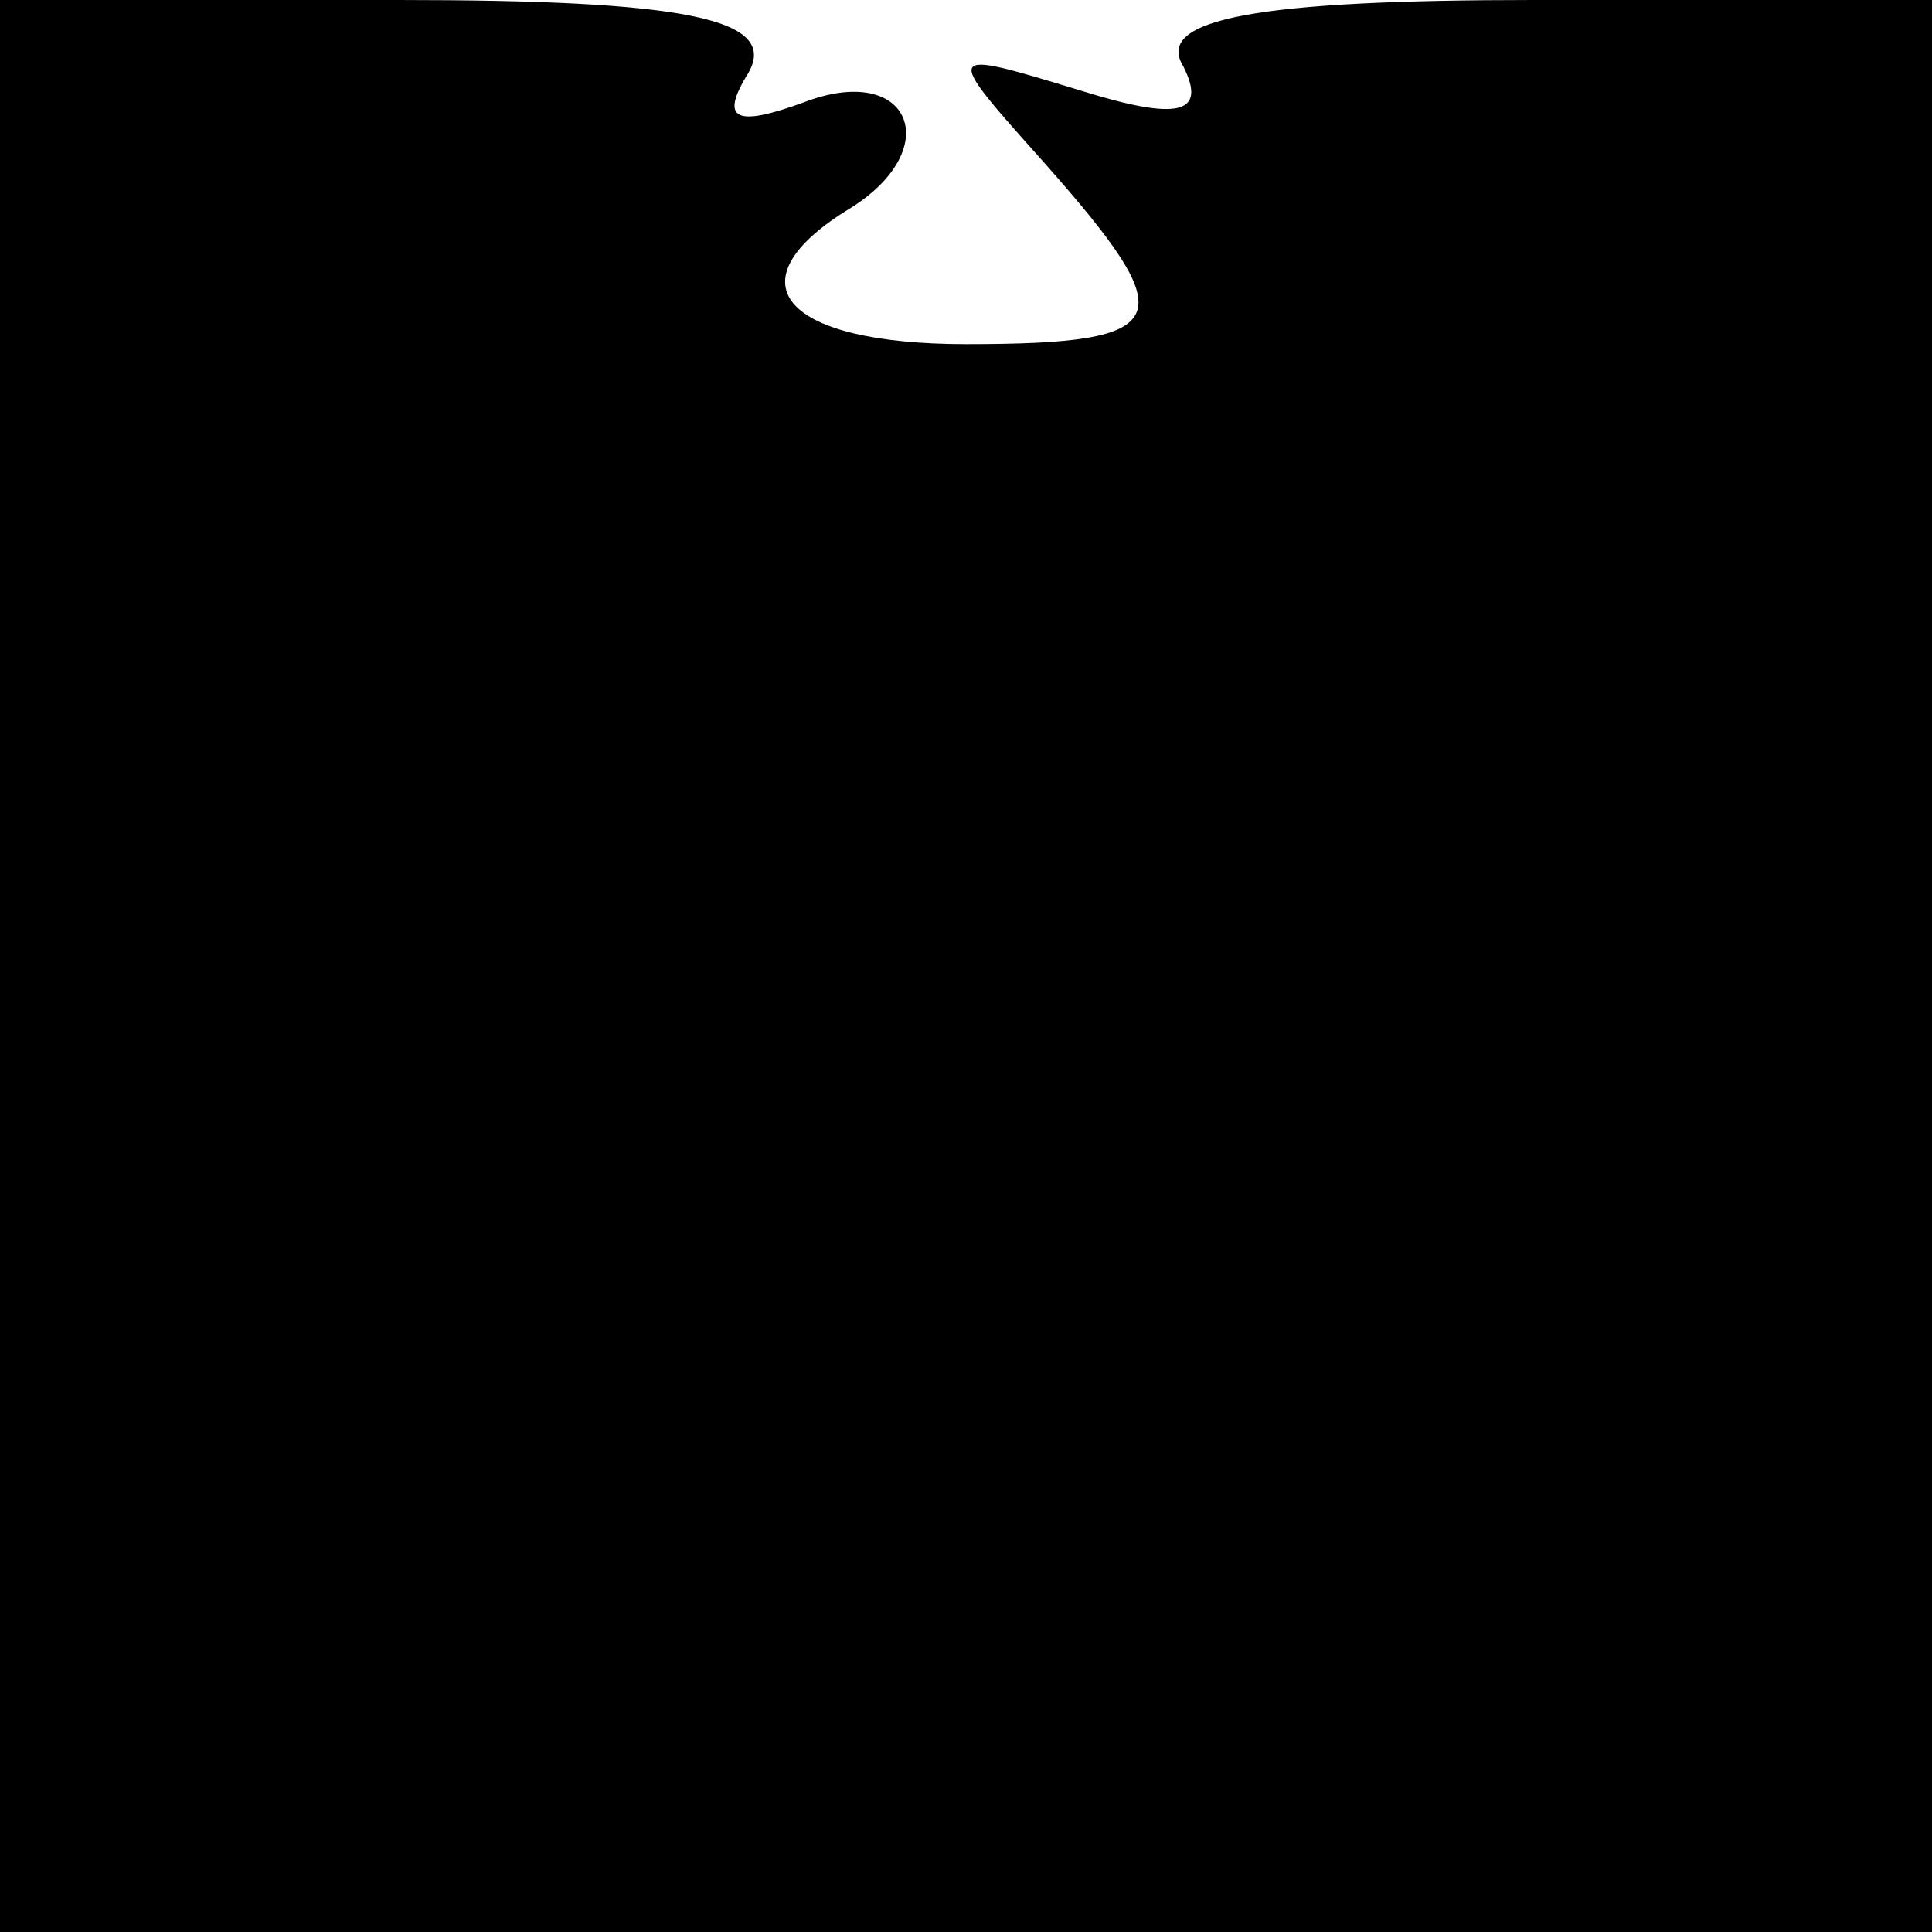 <?xml version="1.0" standalone="no"?>
<!DOCTYPE svg PUBLIC "-//W3C//DTD SVG 20010904//EN"
 "http://www.w3.org/TR/2001/REC-SVG-20010904/DTD/svg10.dtd">
<svg version="1.0" xmlns="http://www.w3.org/2000/svg"
 width="32pt" height="32pt" viewBox="0 0 32 32"
 preserveAspectRatio="xMidYMid meet">
<g transform="translate(0,32) scale(0.1,-0.1)"
fill="#000000" stroke="none">
<path fill="#000000" stroke="none" d="M0 160 l0 -160 160 0 160 0 0 160 0
160 -66 0 c-45 0 -63 -3 -58 -11 4 -8 -1 -9 -17 -4 -23 7 -23 7 -6 -12 23 -26
22 -30 -13 -30 -30 0 -39 10 -20 22 17 10 11 25 -7 18 -11 -4 -14 -3 -9 5 5 9
-11 12 -58 12 l-66 0 0 -160z"/>
</g>
</svg>

